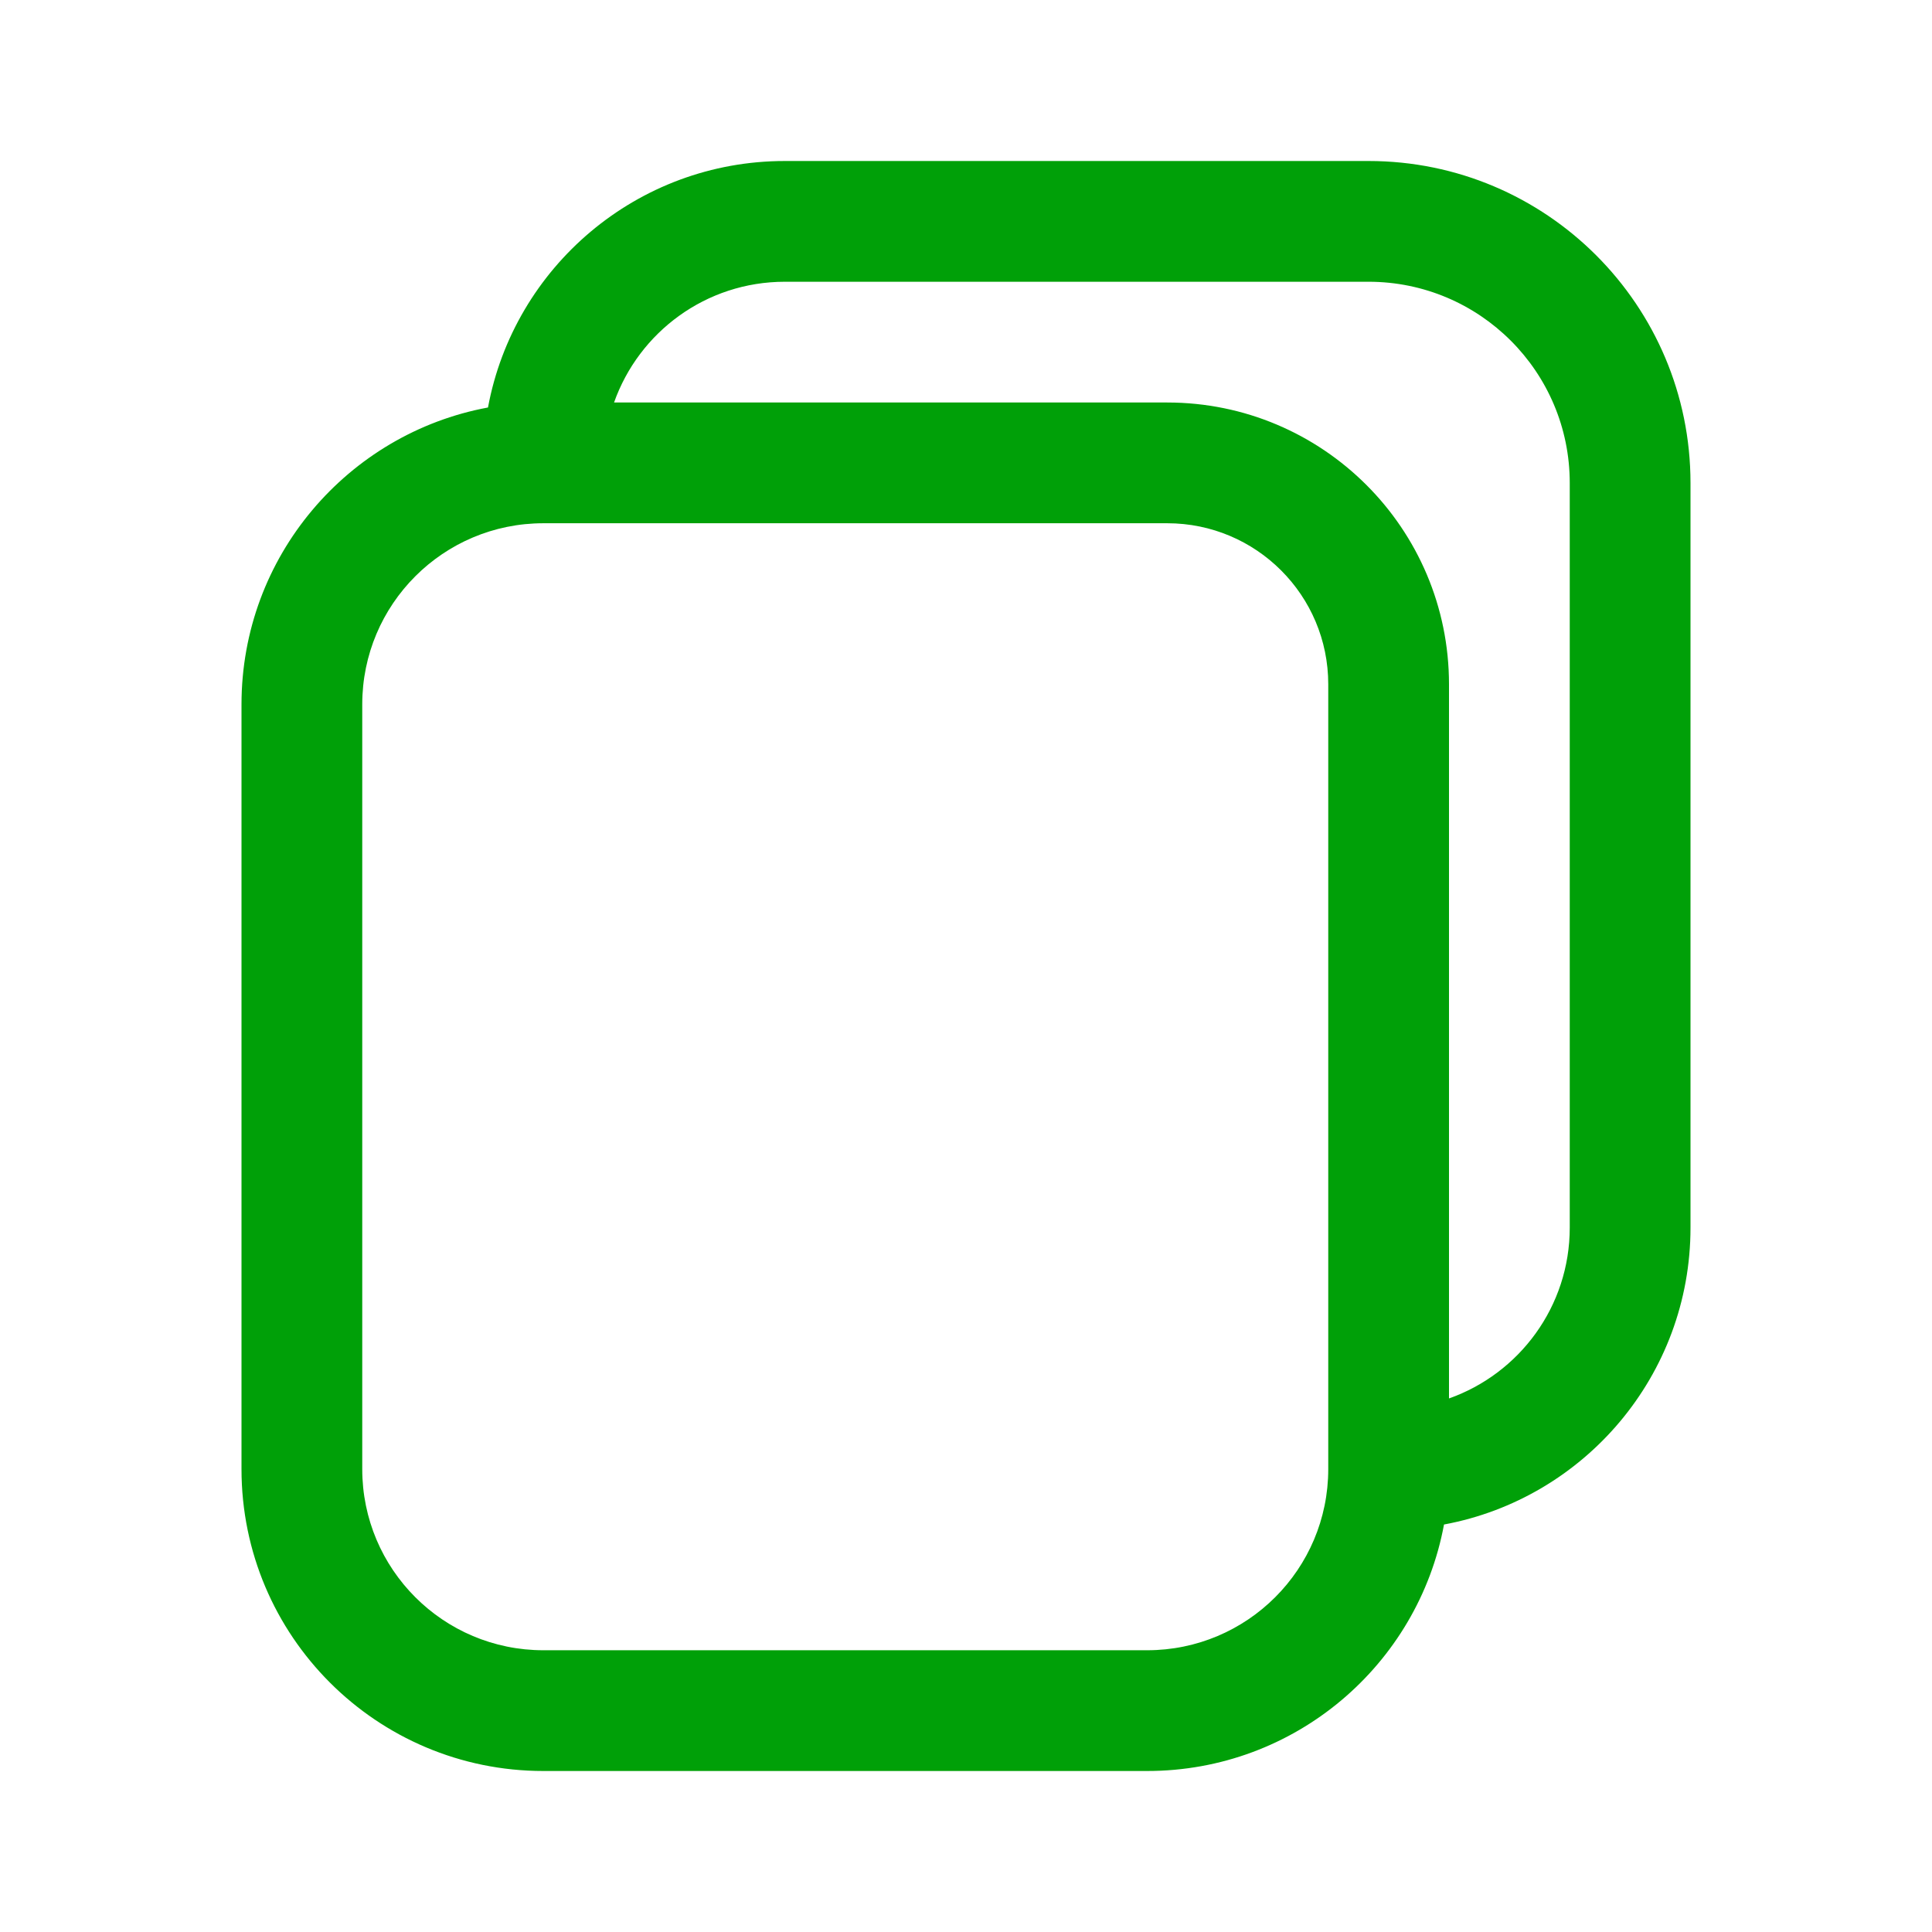 <svg fill="none" height="24" viewBox="0 0 24 24" width="24" xmlns="http://www.w3.org/2000/svg"><path clip-rule="evenodd" d="m17 2c2.209 0 4 1.791 4 4v9.25c0 1.836-1.32 3.365-3.062 3.688-.323 1.743-1.851 3.062-3.688 3.062h-7.5c-2.071 0-3.75-1.679-3.75-3.75v-9.5c0-1.836 1.32-3.365 3.062-3.688.323-1.743 1.851-3.062 3.688-3.062zm-10.25 4.5c-1.243 0-2.25 1.007-2.25 2.25v9.5c0 1.243 1.007 2.25 2.25 2.25h7.5c1.243 0 2.25-1.007 2.25-2.25v-9.75c0-1.105-.895-2-2-2zm3-3c-.98 0-1.813.626-2.122 1.5h6.872c1.933 0 3.5 1.567 3.5 3.5v8.872c.874-.309 1.5-1.142 1.5-2.122v-9.25c0-1.381-1.119-2.5-2.5-2.5z" fill="#00a008" fill-rule="evenodd"/></svg>